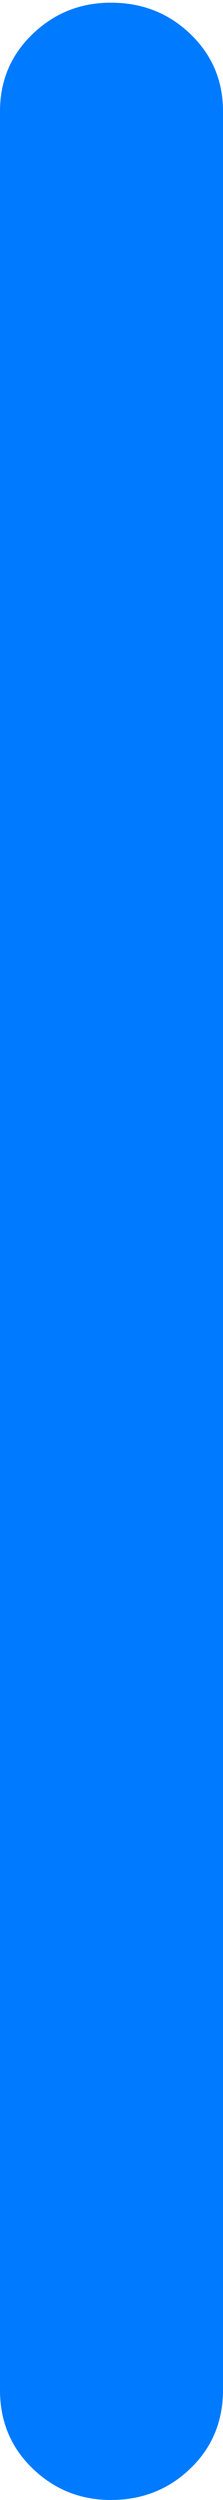 <?xml version="1.0" encoding="UTF-8"?>
<!--Generator: Apple Native CoreSVG 175.5-->
<!DOCTYPE svg
PUBLIC "-//W3C//DTD SVG 1.1//EN"
       "http://www.w3.org/Graphics/SVG/1.1/DTD/svg11.dtd">
<svg version="1.1" xmlns="http://www.w3.org/2000/svg" xmlns:xlink="http://www.w3.org/1999/xlink" width="1.67" height="18.643">
 <g>
  <rect height="18.643" opacity="0" width="1.67" x="0" y="0"/>
  <path d="M0.83 18.643Q1.182 18.643 1.426 18.408Q1.67 18.174 1.67 17.822L1.67 0.83Q1.67 0.488 1.426 0.254Q1.182 0.02 0.83 0.02Q0.488 0.02 0.244 0.254Q0 0.488 0 0.83L0 17.822Q0 18.174 0.244 18.408Q0.488 18.643 0.83 18.643Z" fill="#007aff"/>
 </g>
</svg>
